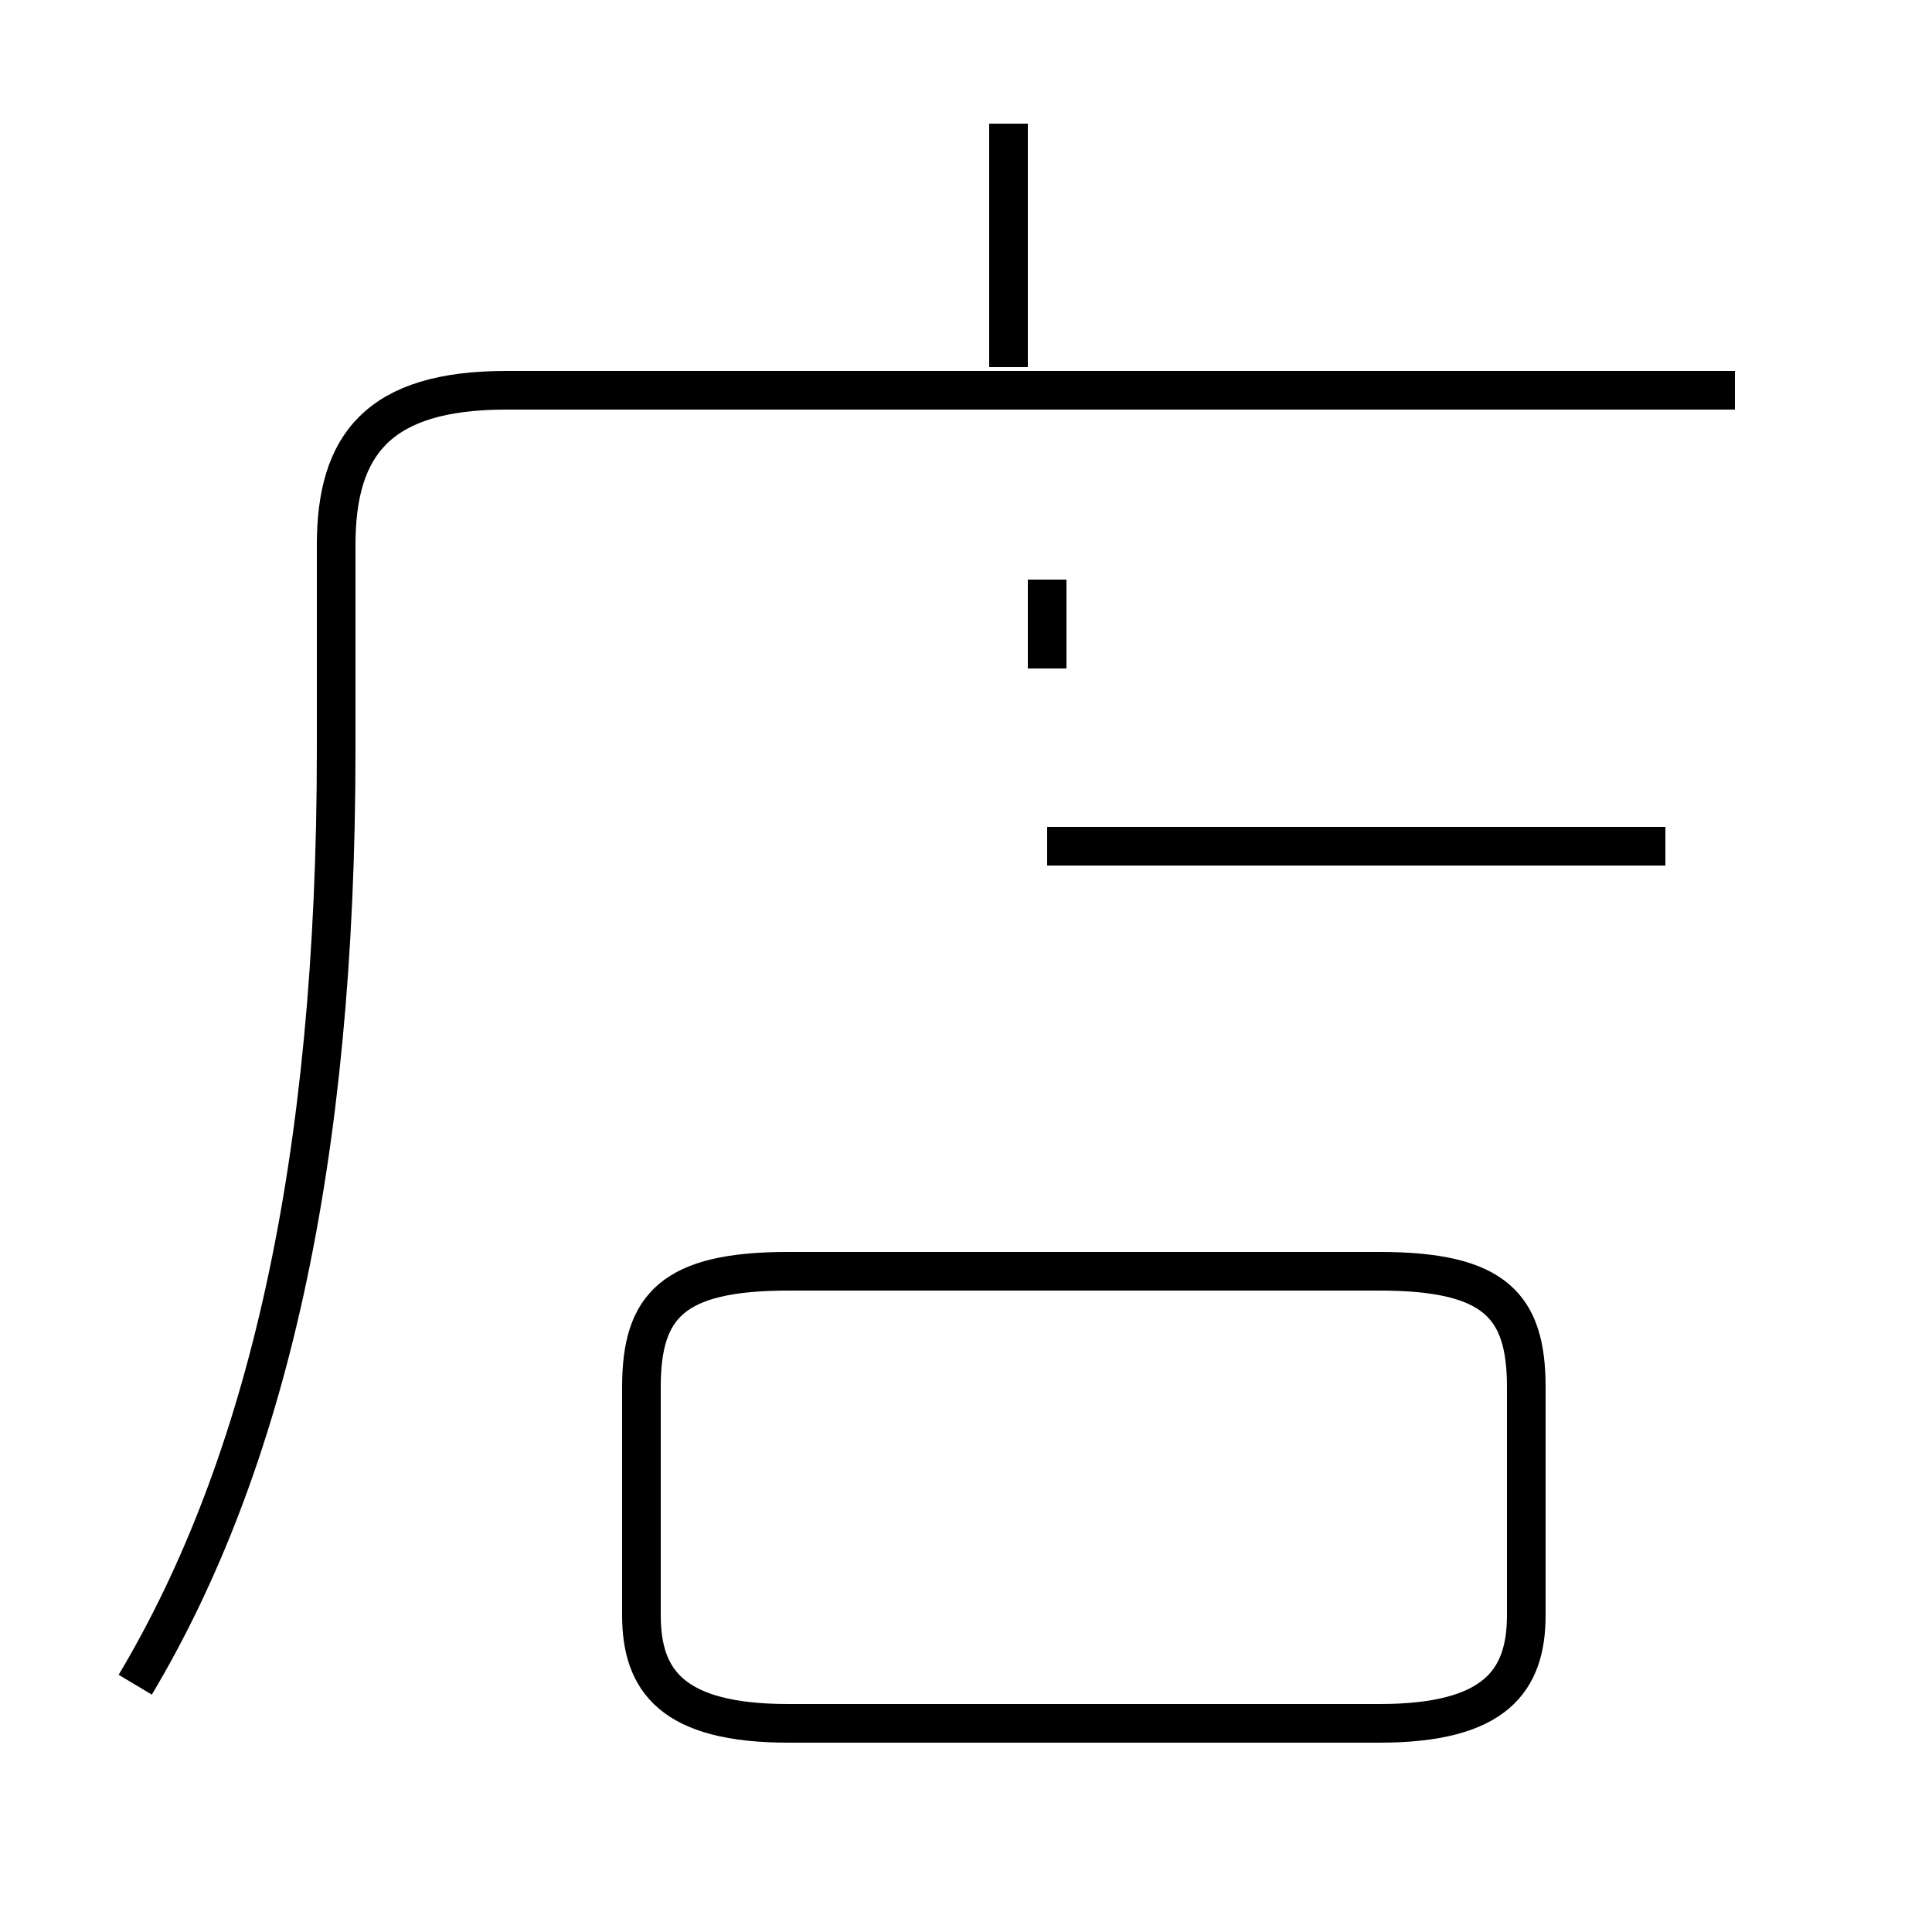 <?xml version='1.0' encoding='utf8'?>
<svg viewBox="0.0 -44.0 50.0 50.0" version="1.1" xmlns="http://www.w3.org/2000/svg">
<rect x="0.0" y="-44.0" width="50.0" height="50.0" fill="#808080" stroke="none"/>
<rect x="-1000" y="-1000" width="2000" height="2000" stroke="white" fill="white"/>
<g style="fill:none; stroke:#000000;  stroke-width:1">
<path d="M 26.1 34.5 L 26.1 40.8 M 3.5 0.4 C 6.9 6.1 8.7 13.9 8.7 24.6 L 8.7 29.9 C 8.7 32.5 9.8 33.9 13.1 33.9 L 44.9 33.9 M 27.1 26.7 L 27.1 29.0 M 43.1 22.1 L 27.1 22.1 M 20.4 -0.6 L 35.7 -0.6 C 38.7 -0.6 39.5 0.5 39.5 2.2 L 39.5 8.1 C 39.5 10.2 38.7 11.1 35.7 11.1 L 20.4 11.1 C 17.4 11.1 16.6 10.2 16.6 8.1 L 16.6 2.2 C 16.6 0.5 17.4 -0.6 20.4 -0.6 Z " transform="scale(1, -1)" />
</g>
</svg>